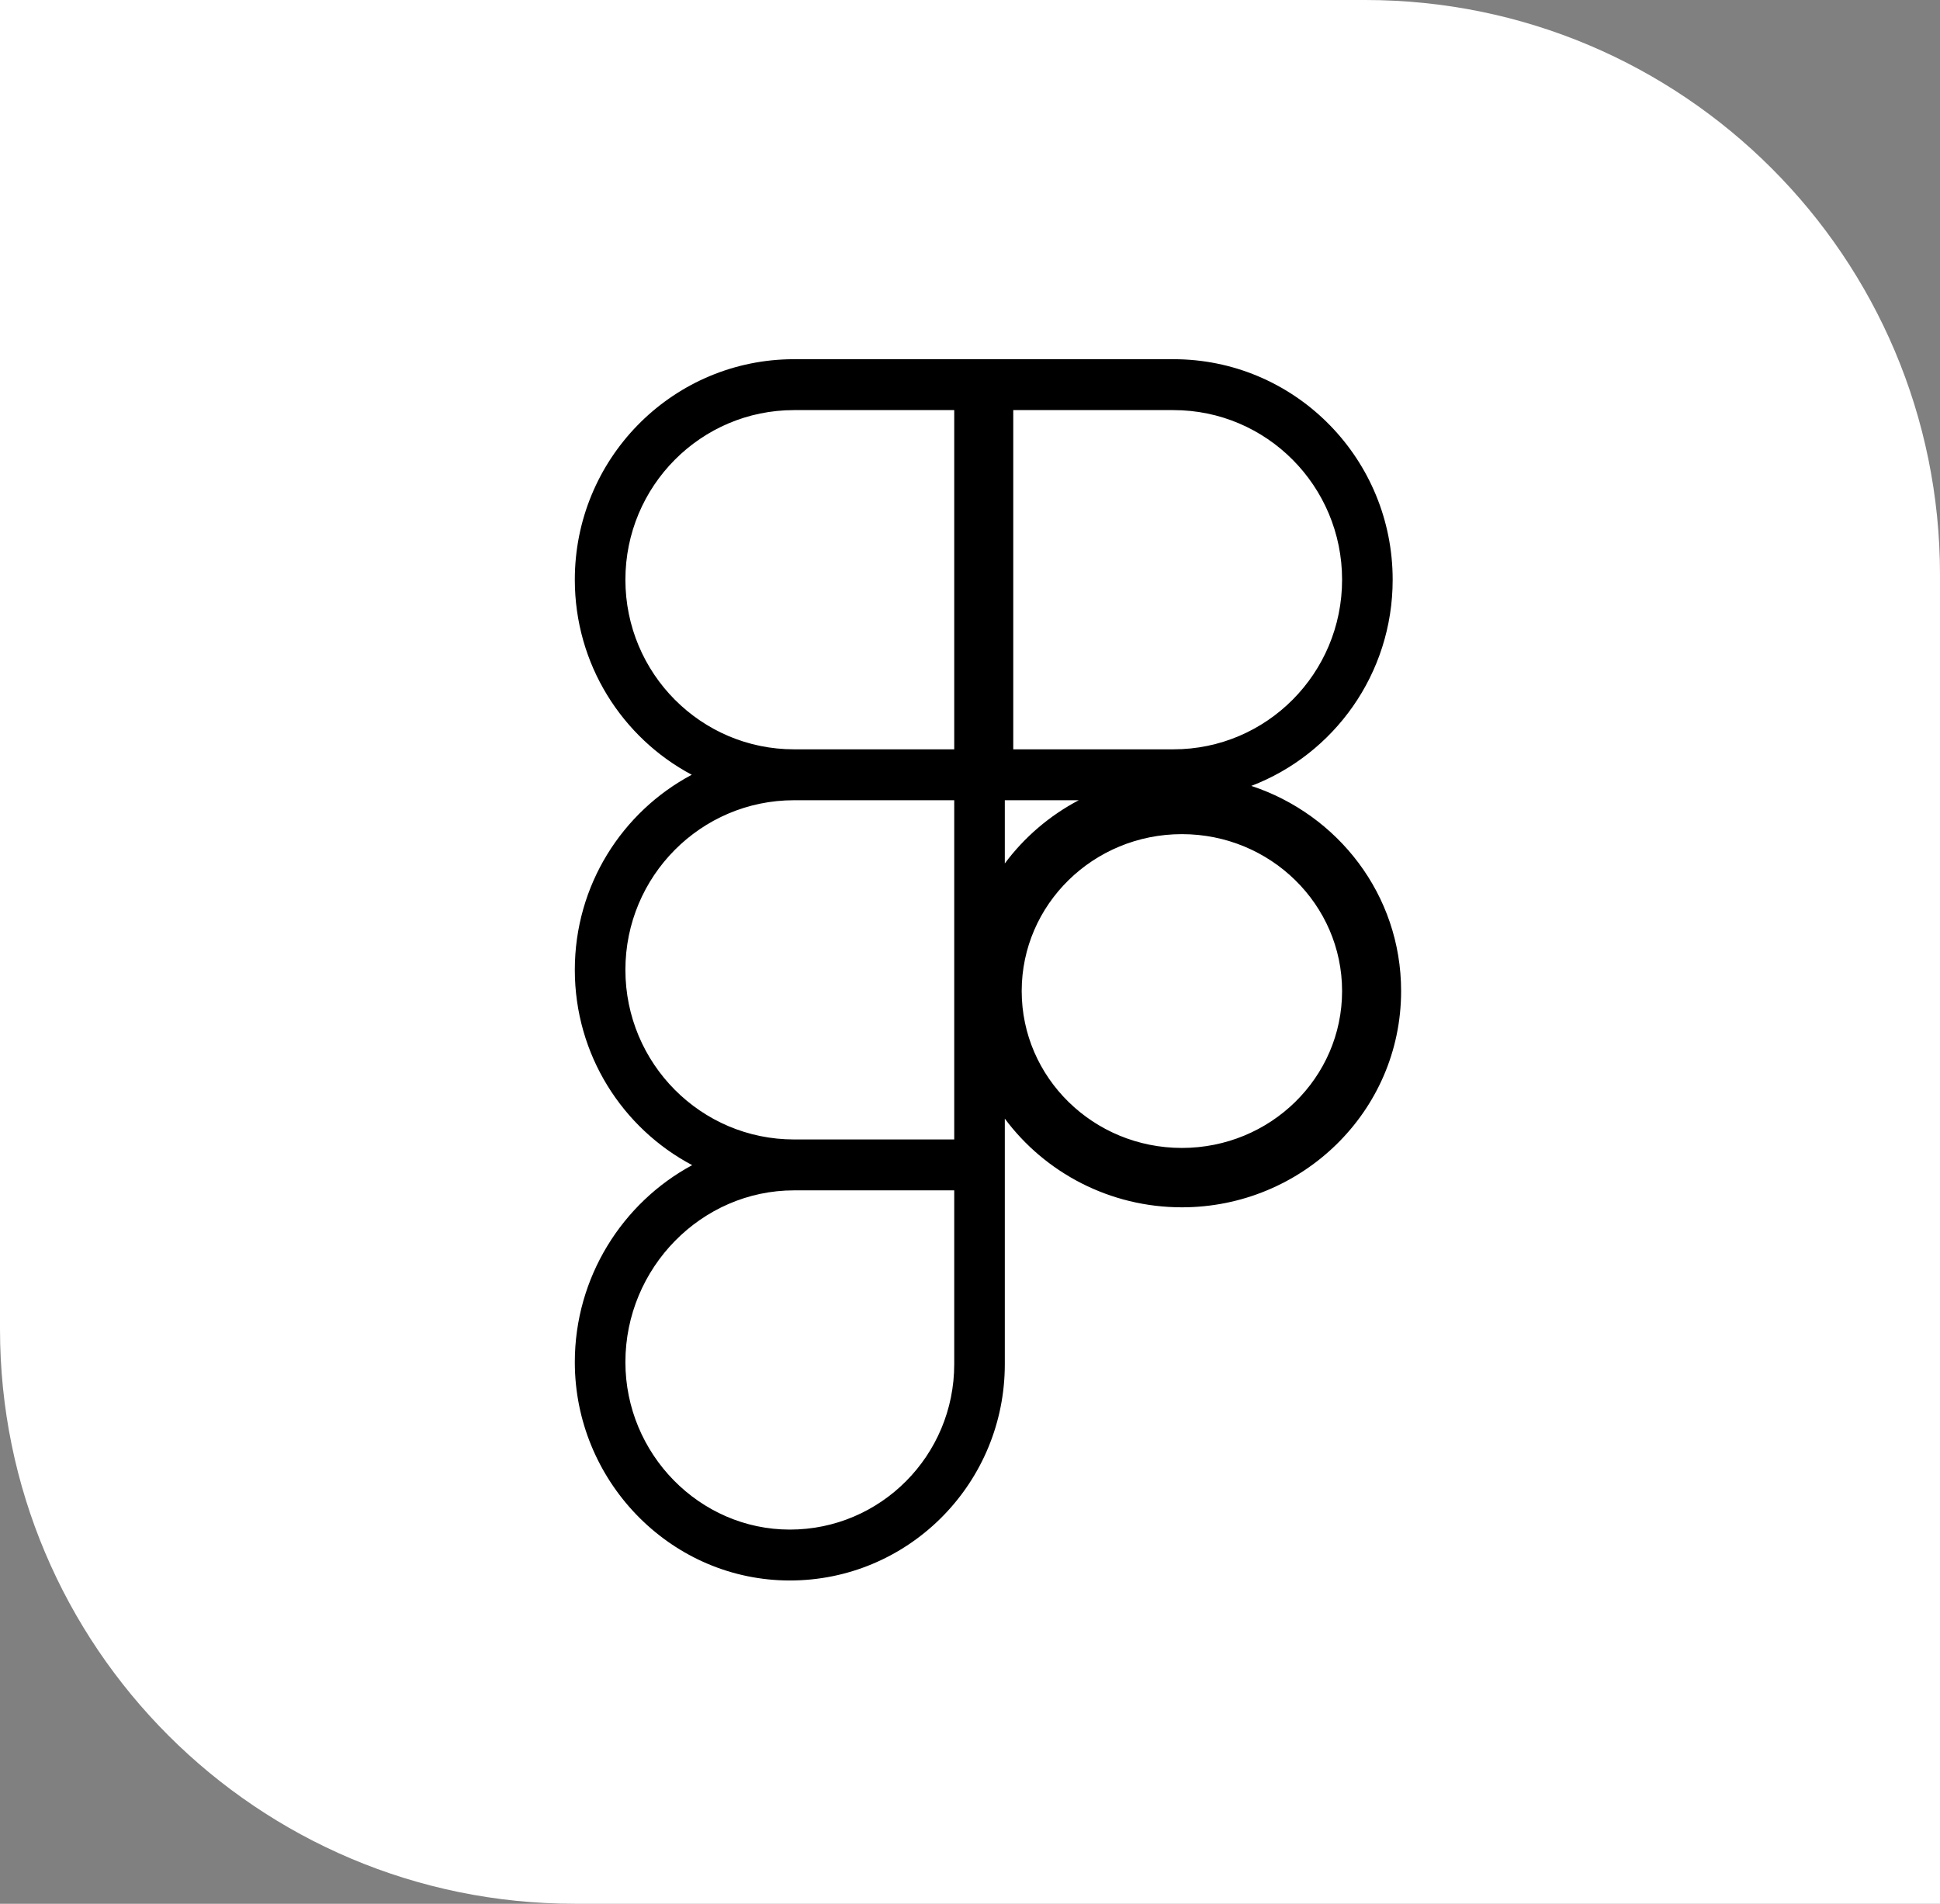 <svg width="54" height="53" viewBox="0 0 54 53" fill="none" xmlns="http://www.w3.org/2000/svg">
<rect x="0" y="0" width="54" height="53" fill="#808080" stroke="none"/>
<path d="M0 0H38C46.837 0 54 7.163 54 16V53H16C7.163 53 0 45.837 0 37V0Z" fill="white"/>
<path fill-rule="evenodd" clip-rule="evenodd" d="M32.821 10.002C36.118 10.086 38.765 12.801 38.765 16.139C38.765 18.762 37.13 21 34.83 21.879C37.234 22.672 39 24.904 39 27.59C39 30.957 36.226 33.611 32.898 33.611C30.891 33.611 29.087 32.646 27.969 31.142V37.979L27.967 38.135C27.885 41.388 25.238 44 21.985 44C18.731 44 16.084 41.331 16.002 38.076L16 37.921C16 35.56 17.325 33.482 19.267 32.437C17.325 31.41 16 29.361 16 27C16 24.644 17.319 22.599 19.255 21.569C17.319 20.54 16 18.495 16 16.139C16 12.801 18.647 10.086 21.945 10.002L22.102 10H32.663L32.821 10.002ZM22.102 33.139C19.527 33.139 17.408 35.295 17.408 37.921C17.408 40.481 19.475 42.583 21.985 42.583C24.512 42.583 26.561 40.522 26.561 37.979V33.139H22.102ZM32.898 23.222C30.435 23.222 28.439 25.178 28.439 27.59C28.439 30.003 30.435 31.958 32.898 31.958C35.361 31.958 37.357 30.003 37.357 27.59C37.357 25.178 35.361 23.222 32.898 23.222ZM22.102 22.278C19.51 22.278 17.408 24.392 17.408 27C17.408 29.608 19.51 31.722 22.102 31.722H26.561V22.278H22.102ZM27.969 24.038C28.512 23.308 29.216 22.705 30.027 22.278H27.969V24.038ZM22.102 11.417C19.51 11.417 17.408 13.531 17.408 16.139C17.408 18.747 19.51 20.861 22.102 20.861H26.561V11.417H22.102ZM28.204 20.861H32.663C35.256 20.861 37.357 18.747 37.357 16.139C37.357 13.531 35.256 11.417 32.663 11.417H28.204V20.861Z" fill="black"/>
</svg>
